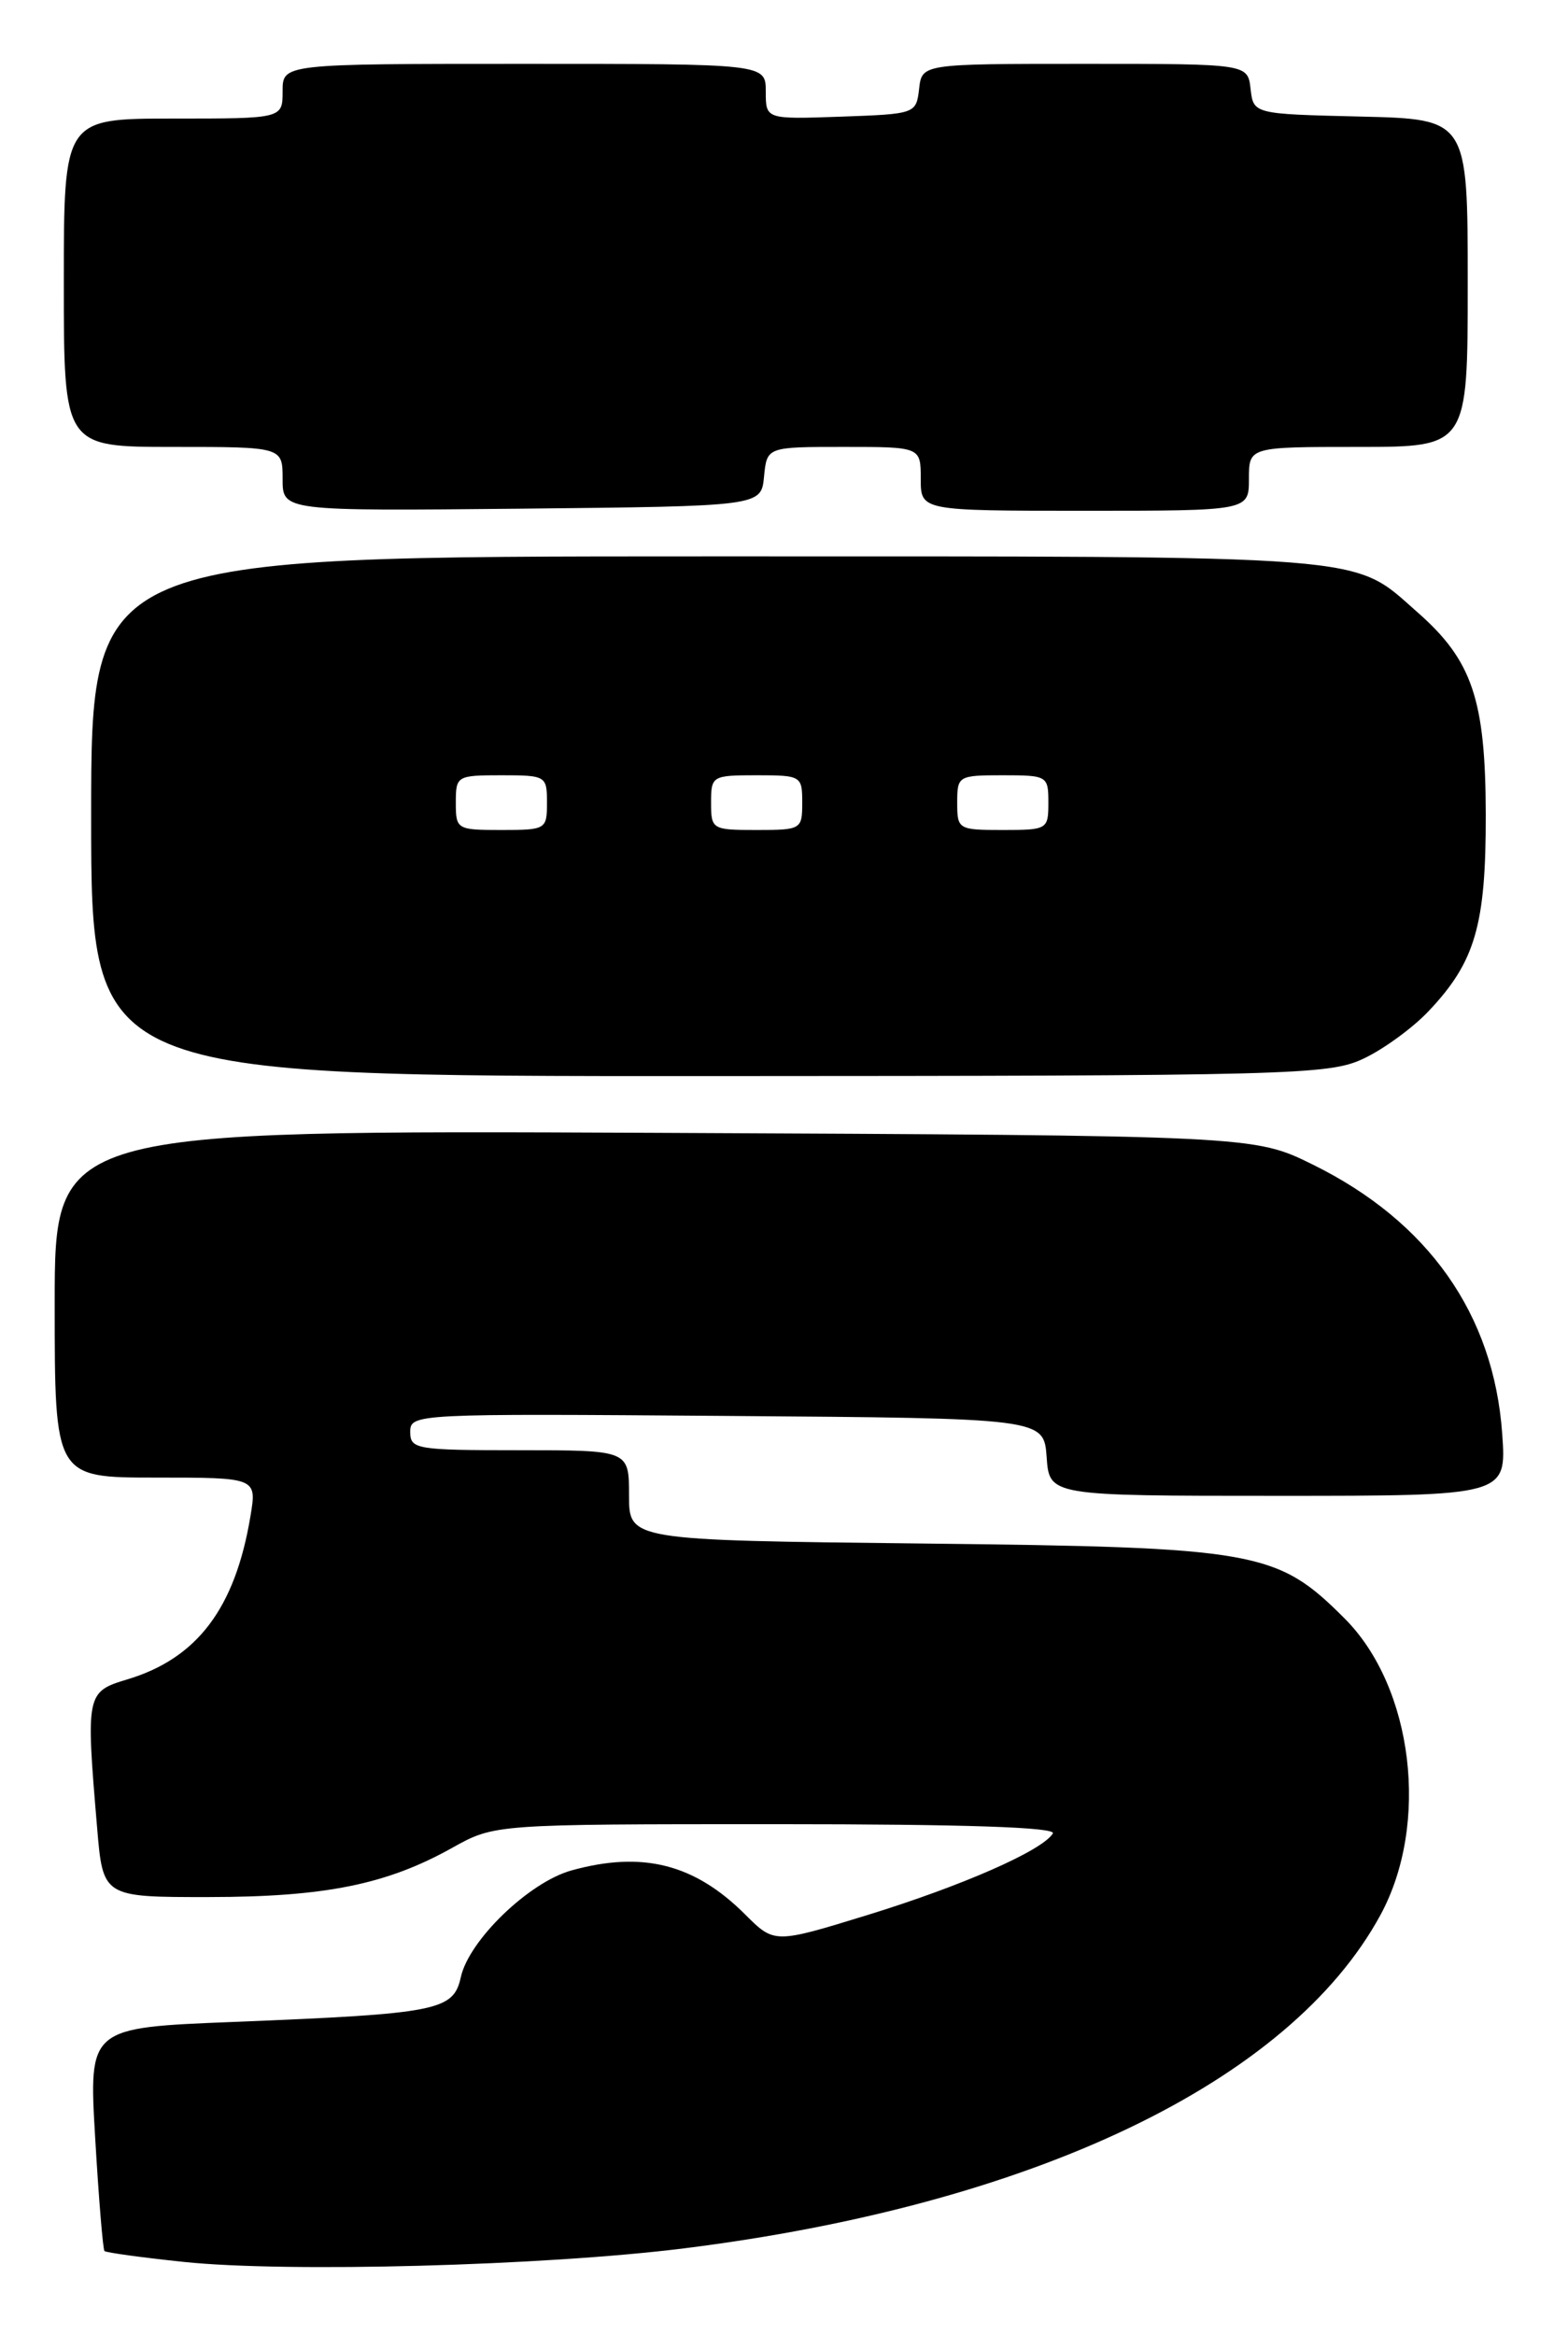 <?xml version="1.0" encoding="UTF-8" standalone="no"?>
<!DOCTYPE svg PUBLIC "-//W3C//DTD SVG 1.1//EN" "http://www.w3.org/Graphics/SVG/1.1/DTD/svg11.dtd" >
<svg xmlns="http://www.w3.org/2000/svg" xmlns:xlink="http://www.w3.org/1999/xlink" version="1.1" viewBox="0 0 172 256">
 <g >
 <path fill="currentColor"
d=" M 75.00 246.51 C 113.35 241.72 141.45 228.28 151.42 209.97 C 156.85 199.99 155.04 184.99 147.49 177.44 C 140.07 170.02 137.92 169.64 101.25 169.23 C 69.00 168.87 69.00 168.87 69.00 163.94 C 69.00 159.00 69.00 159.00 57.00 159.00 C 45.64 159.00 45.00 158.89 45.00 156.99 C 45.00 155.00 45.51 154.98 79.75 155.24 C 114.50 155.50 114.50 155.50 114.81 159.75 C 115.11 164.00 115.11 164.00 140.19 164.00 C 165.27 164.00 165.27 164.00 164.78 157.16 C 163.84 144.09 156.69 133.94 144.02 127.69 C 137.55 124.50 137.55 124.50 71.77 124.20 C 6.00 123.91 6.00 123.91 6.00 142.95 C 6.00 162.00 6.00 162.00 17.09 162.00 C 28.18 162.00 28.18 162.00 27.47 166.25 C 25.79 176.33 21.63 181.83 13.95 184.13 C 9.46 185.48 9.41 185.73 10.65 200.35 C 11.29 208.00 11.29 208.00 22.90 207.99 C 35.67 207.98 42.42 206.61 49.61 202.59 C 54.25 200.00 54.25 200.00 85.18 200.00 C 105.94 200.00 115.91 200.34 115.49 201.02 C 114.33 202.90 105.59 206.74 95.22 209.94 C 84.95 213.10 84.95 213.10 81.75 209.91 C 76.20 204.36 70.48 202.91 62.69 205.07 C 58.03 206.36 51.44 212.72 50.55 216.77 C 49.74 220.45 48.05 220.78 25.62 221.68 C 9.73 222.31 9.73 222.31 10.44 234.39 C 10.83 241.04 11.29 246.62 11.46 246.80 C 11.64 246.97 15.54 247.51 20.14 247.99 C 31.44 249.18 59.69 248.42 75.00 246.51 Z  M 149.50 116.10 C 151.70 115.08 154.94 112.73 156.70 110.87 C 161.83 105.46 163.00 101.43 162.98 89.28 C 162.95 76.70 161.50 72.40 155.48 67.12 C 148.22 60.74 151.54 61.00 77.53 61.00 C 10.00 61.00 10.00 61.00 10.00 89.50 C 10.00 118.00 10.00 118.00 77.75 117.98 C 141.62 117.96 145.73 117.85 149.50 116.10 Z  M 83.81 52.25 C 84.13 49.00 84.13 49.00 92.56 49.00 C 101.00 49.00 101.00 49.00 101.00 52.50 C 101.00 56.00 101.00 56.00 119.00 56.00 C 137.00 56.00 137.00 56.00 137.00 52.50 C 137.00 49.00 137.00 49.00 149.00 49.00 C 161.00 49.00 161.00 49.00 161.00 31.03 C 161.00 13.06 161.00 13.06 149.25 12.78 C 137.50 12.50 137.50 12.50 137.18 9.75 C 136.87 7.00 136.87 7.00 119.00 7.00 C 101.13 7.00 101.13 7.00 100.82 9.75 C 100.50 12.47 100.42 12.50 92.25 12.79 C 84.00 13.08 84.00 13.08 84.00 10.04 C 84.00 7.00 84.00 7.00 57.50 7.00 C 31.00 7.00 31.00 7.00 31.00 10.00 C 31.00 13.00 31.00 13.00 19.00 13.00 C 7.00 13.00 7.00 13.00 7.00 31.00 C 7.00 49.00 7.00 49.00 19.00 49.00 C 31.00 49.00 31.00 49.00 31.00 52.52 C 31.00 56.03 31.00 56.03 57.25 55.77 C 83.50 55.50 83.50 55.50 83.81 52.25 Z  M 50.00 88.00 C 50.00 85.07 50.11 85.00 55.00 85.00 C 59.89 85.00 60.00 85.07 60.00 88.00 C 60.00 90.93 59.89 91.00 55.00 91.00 C 50.11 91.00 50.00 90.93 50.00 88.00 Z  M 78.00 88.00 C 78.00 85.07 78.11 85.00 83.00 85.00 C 87.89 85.00 88.00 85.07 88.00 88.00 C 88.00 90.93 87.89 91.00 83.00 91.00 C 78.11 91.00 78.00 90.93 78.00 88.00 Z  M 105.00 88.00 C 105.00 85.07 105.11 85.00 110.00 85.00 C 114.89 85.00 115.00 85.07 115.00 88.00 C 115.00 90.93 114.89 91.00 110.00 91.00 C 105.11 91.00 105.00 90.93 105.00 88.00 Z "/>
</g>
</svg>